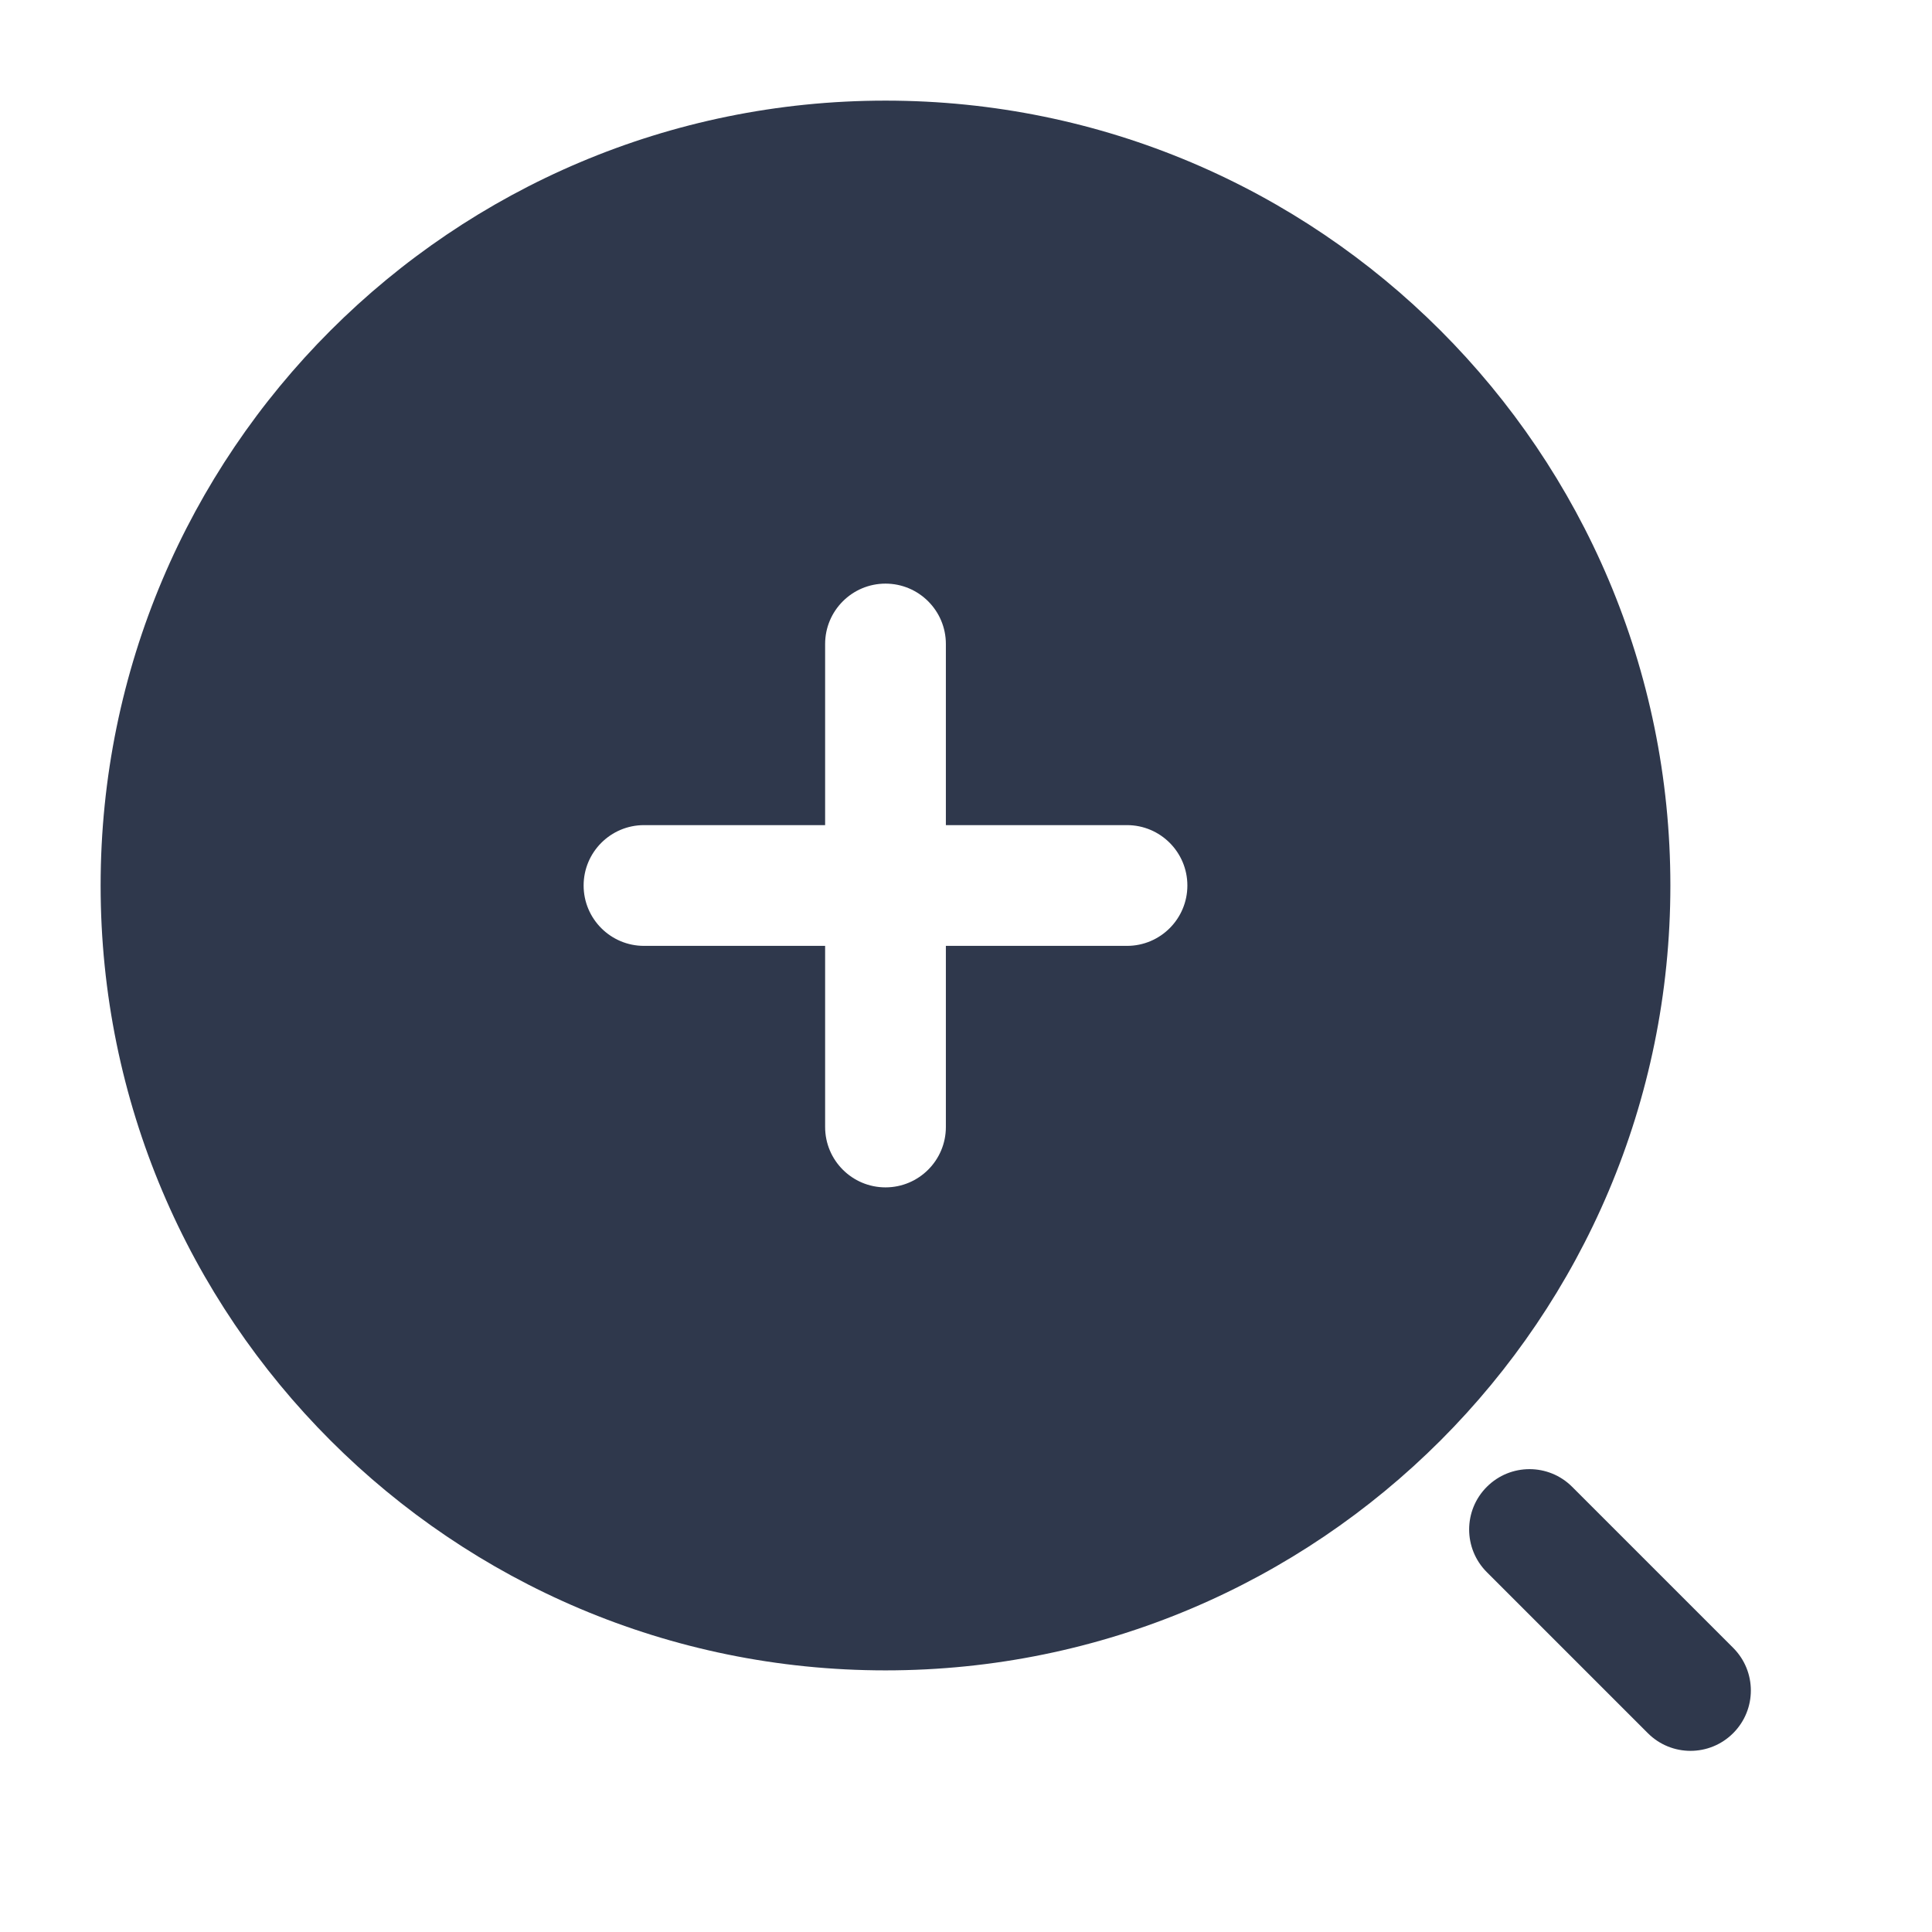<svg width="24" height="24" viewBox="0 0 24 24" fill="none" xmlns="http://www.w3.org/2000/svg">
<path fill-rule="evenodd" clip-rule="evenodd" d="M11 1.25C5.615 1.25 1.25 5.615 1.25 11C1.25 16.385 5.615 20.75 11 20.75C16.385 20.75 20.75 16.385 20.75 11C20.75 5.615 16.385 1.25 11 1.25ZM11 7.25C11.414 7.25 11.75 7.586 11.75 8V10.25H14C14.414 10.25 14.75 10.586 14.75 11C14.75 11.414 14.414 11.75 14 11.75H11.75V14C11.75 14.414 11.414 14.75 11 14.75C10.586 14.75 10.25 14.414 10.25 14V11.75H8C7.586 11.75 7.25 11.414 7.25 11C7.25 10.586 7.586 10.25 8 10.25H10.25V8C10.25 7.586 10.586 7.25 11 7.25ZM19.53 18.47C19.237 18.177 18.763 18.177 18.47 18.47C18.177 18.763 18.177 19.237 18.47 19.53L20.47 21.53C20.763 21.823 21.237 21.823 21.53 21.53C21.823 21.237 21.823 20.763 21.53 20.47L19.53 18.47Z" fill="#2F384C"/>
</svg>
